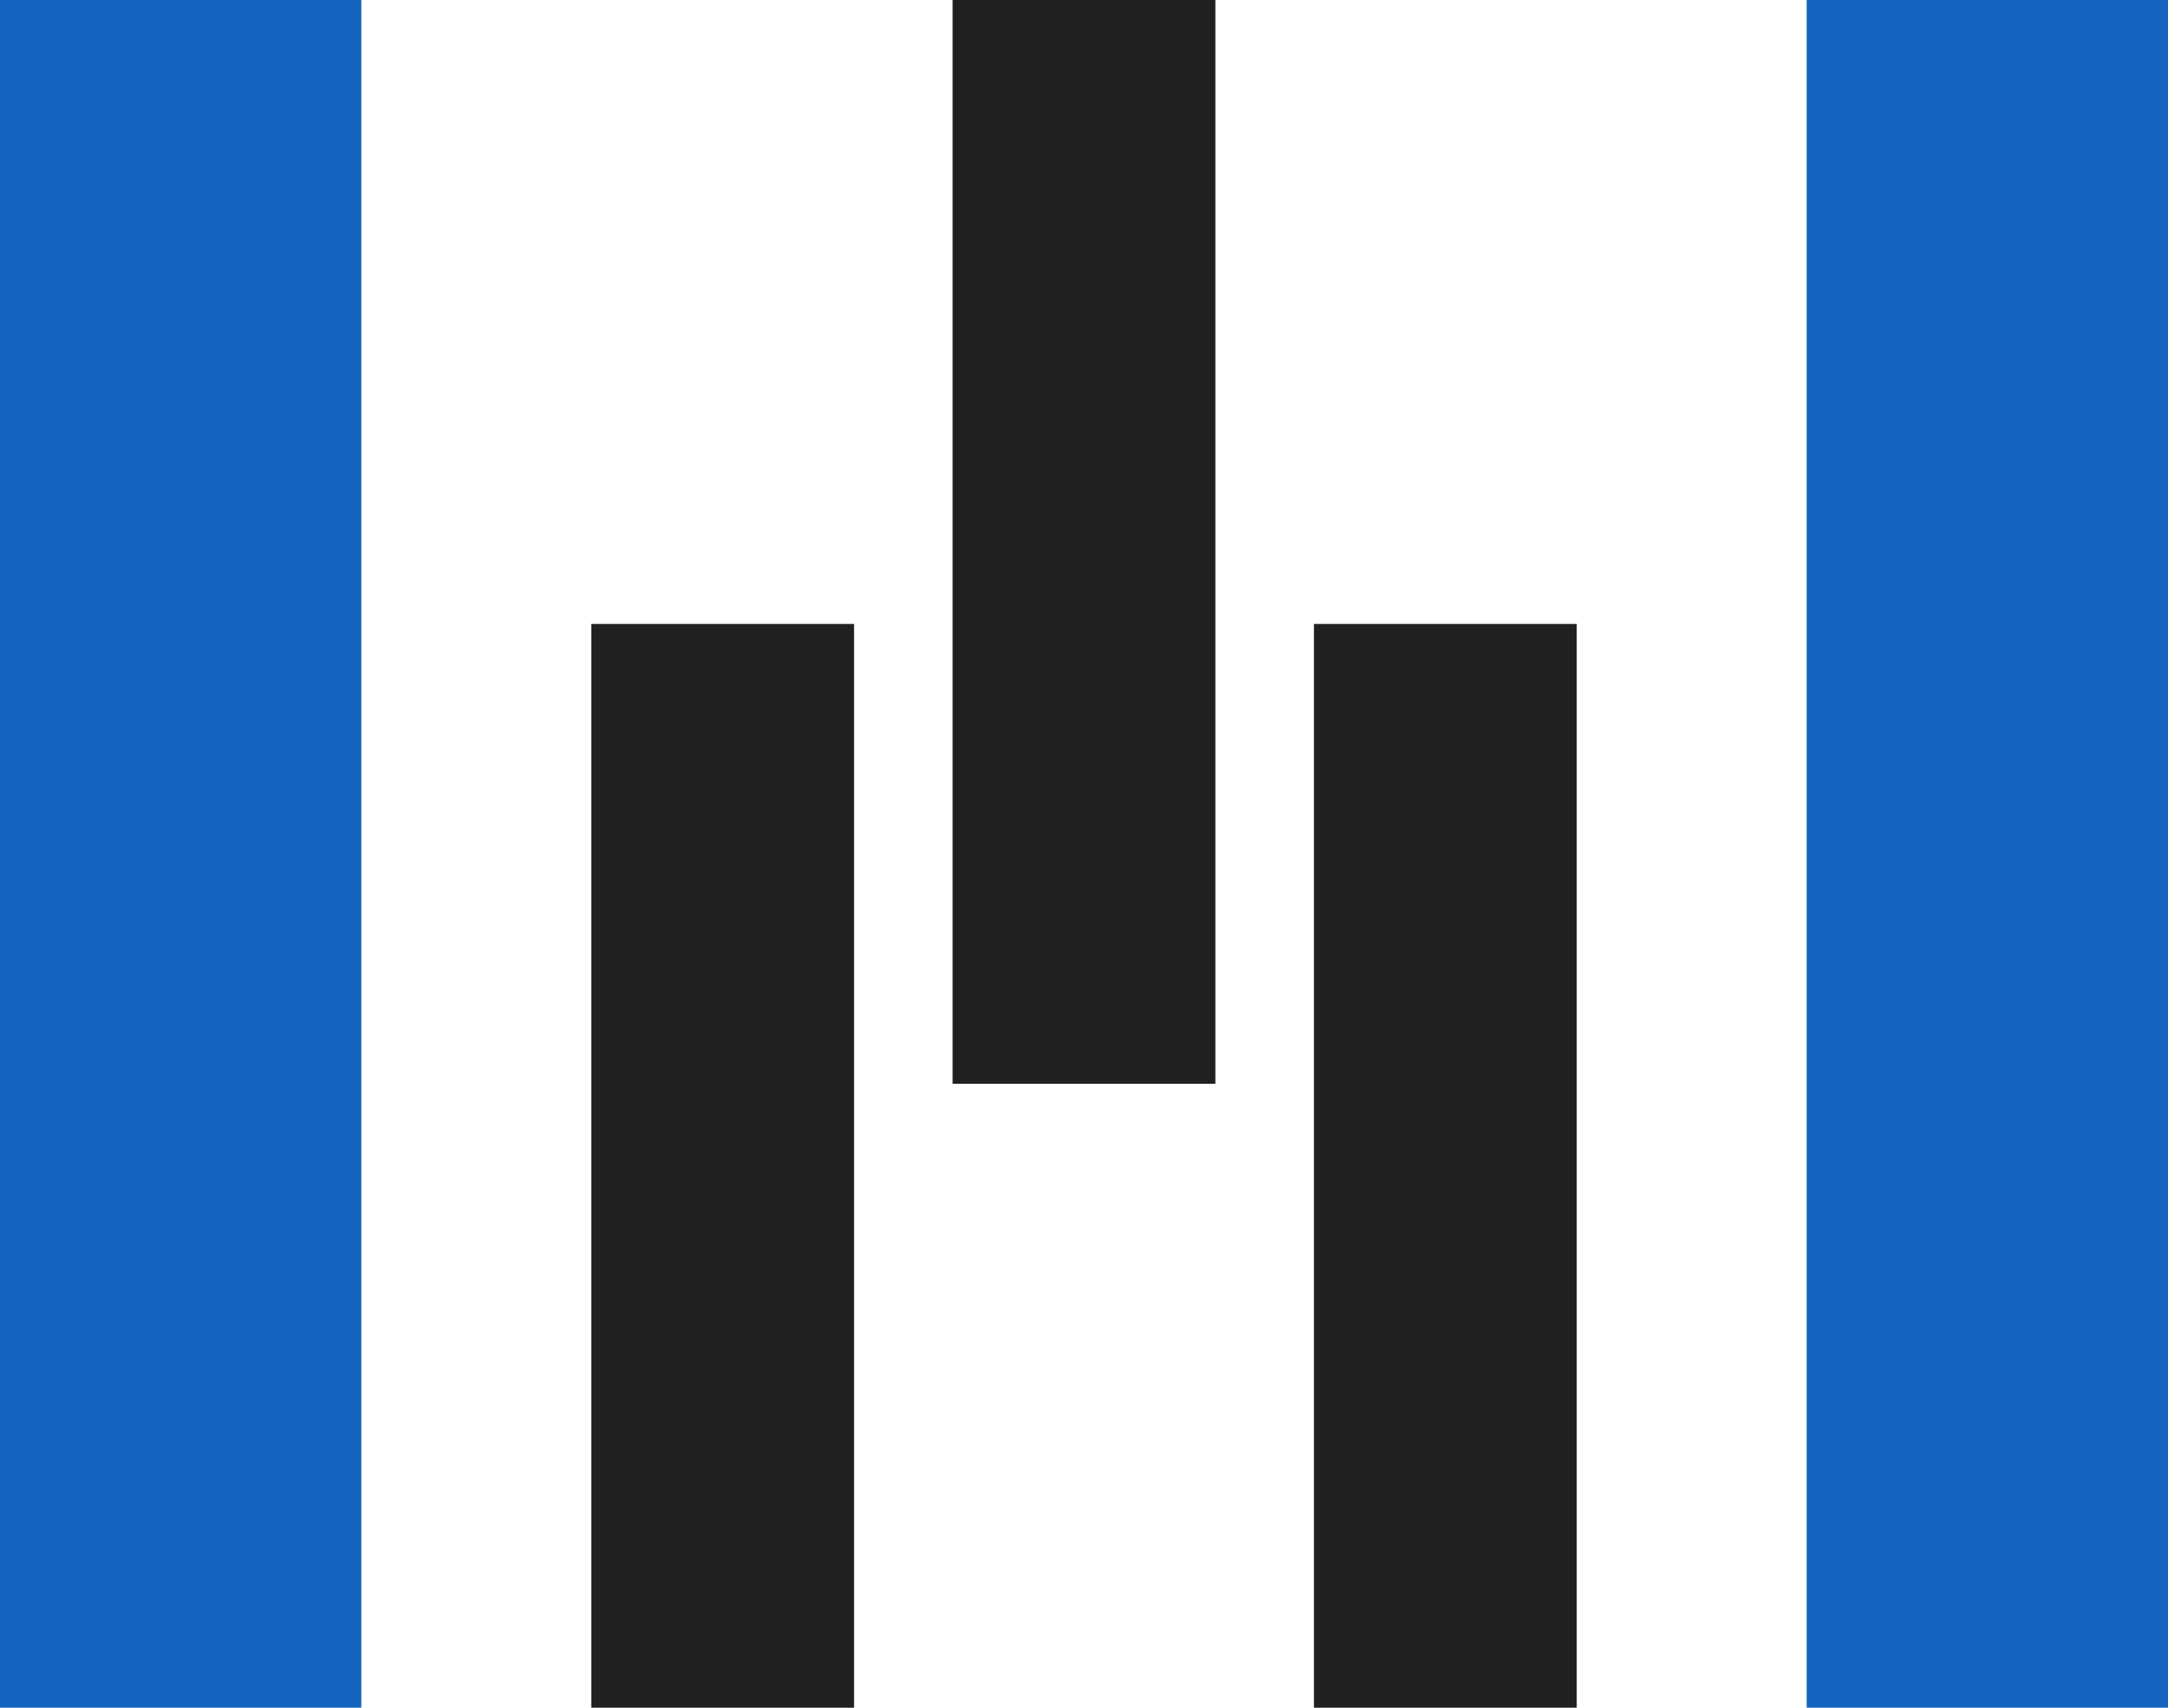 <?xml version="1.0" encoding="utf-8"?>
<!-- Generator: Adobe Illustrator 15.0.0, SVG Export Plug-In . SVG Version: 6.00 Build 0)  -->
<!DOCTYPE svg PUBLIC "-//W3C//DTD SVG 1.1//EN" "http://www.w3.org/Graphics/SVG/1.1/DTD/svg11.dtd">
<svg version="1.1" xmlns="http://www.w3.org/2000/svg" xmlns:xlink="http://www.w3.org/1999/xlink" x="0px" y="0px" width="66px"
	 height="52px" viewBox="0 0 66 52" enable-background="new 0 0 66 52" xml:space="preserve">
	<rect fill="#1565C0" width="11" height="52"/>
	<rect x="18" y="19" fill="#212121" width="8" height="33"/>
	<rect x="40" y="19" fill="#212121" width="8" height="33"/>
	<rect x="55" fill="#1565C0" width="11" height="52"/>
	<rect x="29" fill="#212121" width="8" height="33"/>
</svg>
